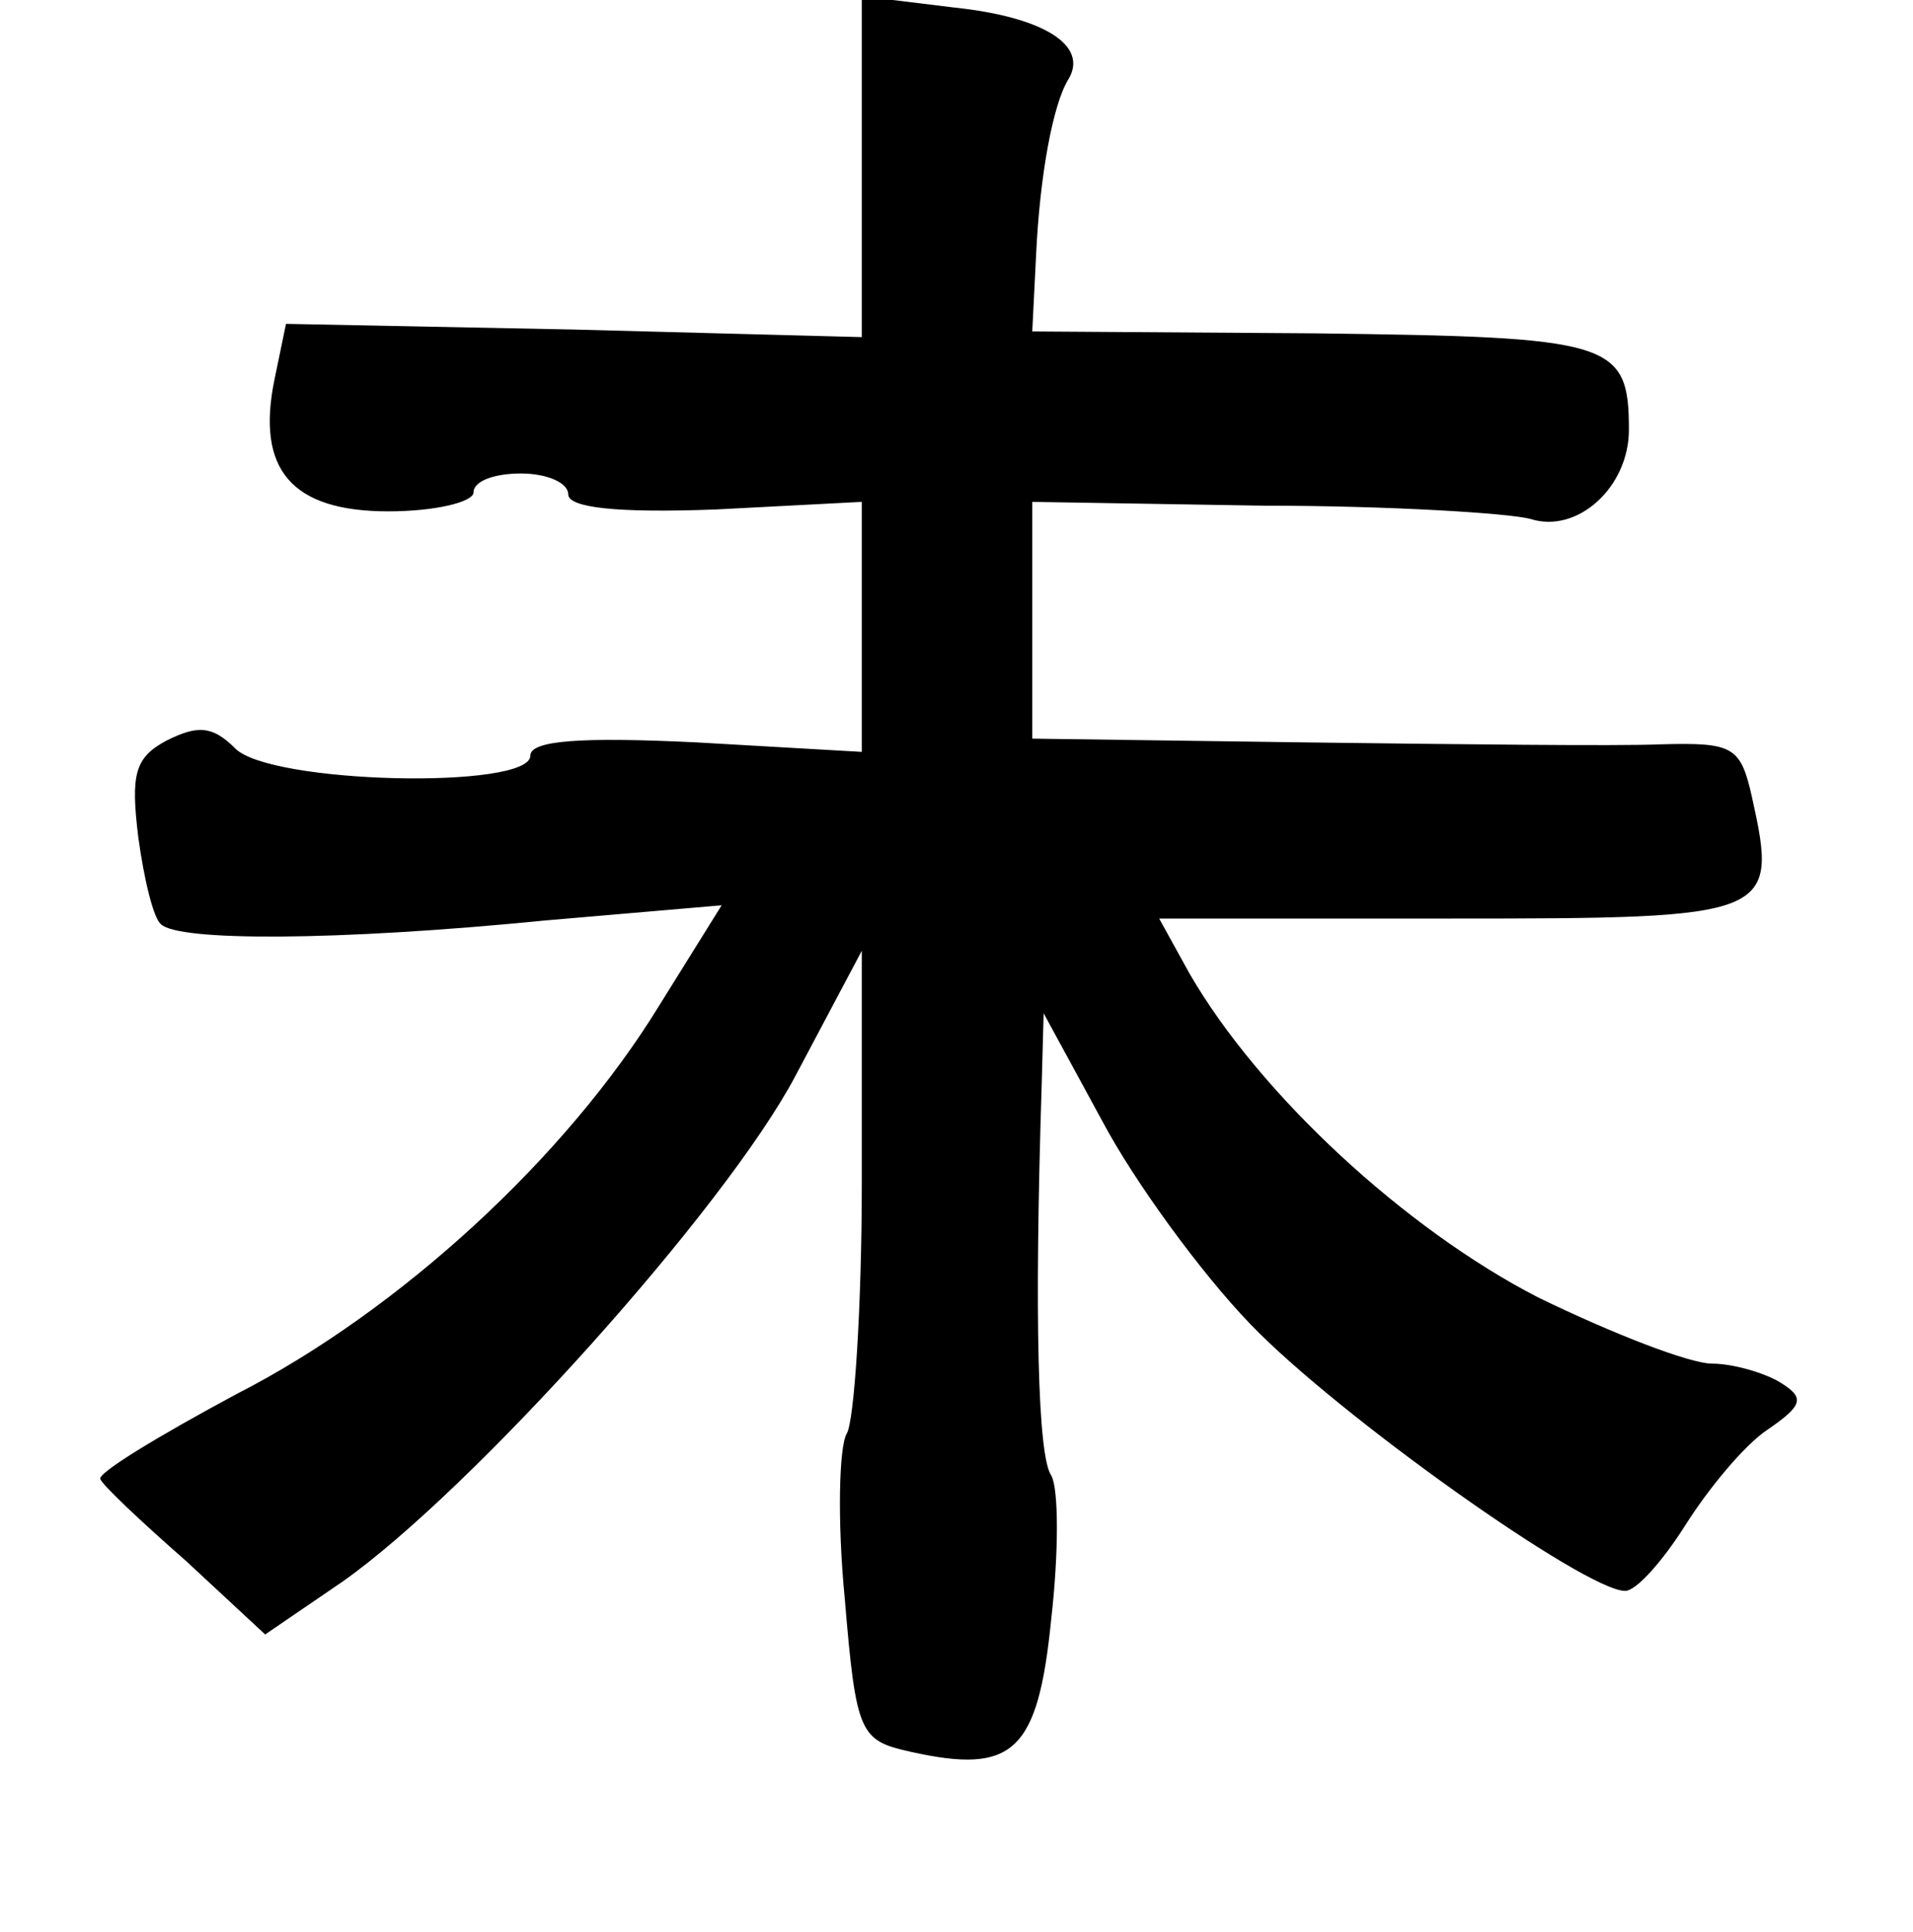 <?xml version="1.0" standalone="no"?>
<!DOCTYPE svg PUBLIC "-//W3C//DTD SVG 20010904//EN"
 "http://www.w3.org/TR/2001/REC-SVG-20010904/DTD/svg10.dtd">
<svg version="1.0" xmlns="http://www.w3.org/2000/svg"
 width="101pt" height="102pt" viewBox="0 0 101 102"
 preserveAspectRatio="xMidYMid meet">
<g transform="translate(0,102) scale(0.1,-0.1)"
fill="#000000" stroke="none">
<path d="M455 932 l0 -90 -152 4 -152 3 -6 -29 c-10 -48 9 -70 60 -70 25 0 45
5 45 10 0 6 11 10 25 10 14 0 25 -5 25 -11 0 -7 25 -10 78 -8 l77 4 0 -66 0
-66 -87 5 c-62 3 -88 1 -88 -7 0 -18 -138 -15 -156 4 -12 12 -20 12 -36 4 -17
-9 -19 -18 -15 -51 3 -22 8 -43 12 -46 9 -9 92 -9 203 2 l93 8 -33 -53 c-49
-80 -137 -161 -223 -205 -41 -22 -74 -42 -72 -45 1 -3 21 -22 45 -43 l42 -39
41 28 c68 48 202 197 239 267 l35 66 0 -122 c0 -66 -4 -127 -8 -133 -4 -7 -5
-46 -1 -87 6 -72 8 -75 35 -81 54 -12 67 0 74 70 4 35 4 69 0 76 -7 10 -9 82
-5 207 l1 37 31 -57 c17 -32 52 -80 78 -107 46 -48 177 -141 198 -141 6 0 20
16 32 35 12 19 31 42 43 50 19 13 20 17 7 25 -8 5 -25 10 -36 10 -12 0 -53 16
-92 35 -70 36 -147 107 -184 171 l-16 29 154 0 c170 0 173 1 159 64 -6 27 -10
29 -48 28 -23 -1 -107 0 -187 1 l-145 2 0 62 0 63 122 -2 c67 0 130 -4 141 -7
25 -8 52 17 52 47 0 47 -9 49 -166 51 l-149 1 2 40 c2 43 9 80 17 93 11 18
-13 33 -60 38 l-49 6 0 -90z"/>
</g>
</svg>
